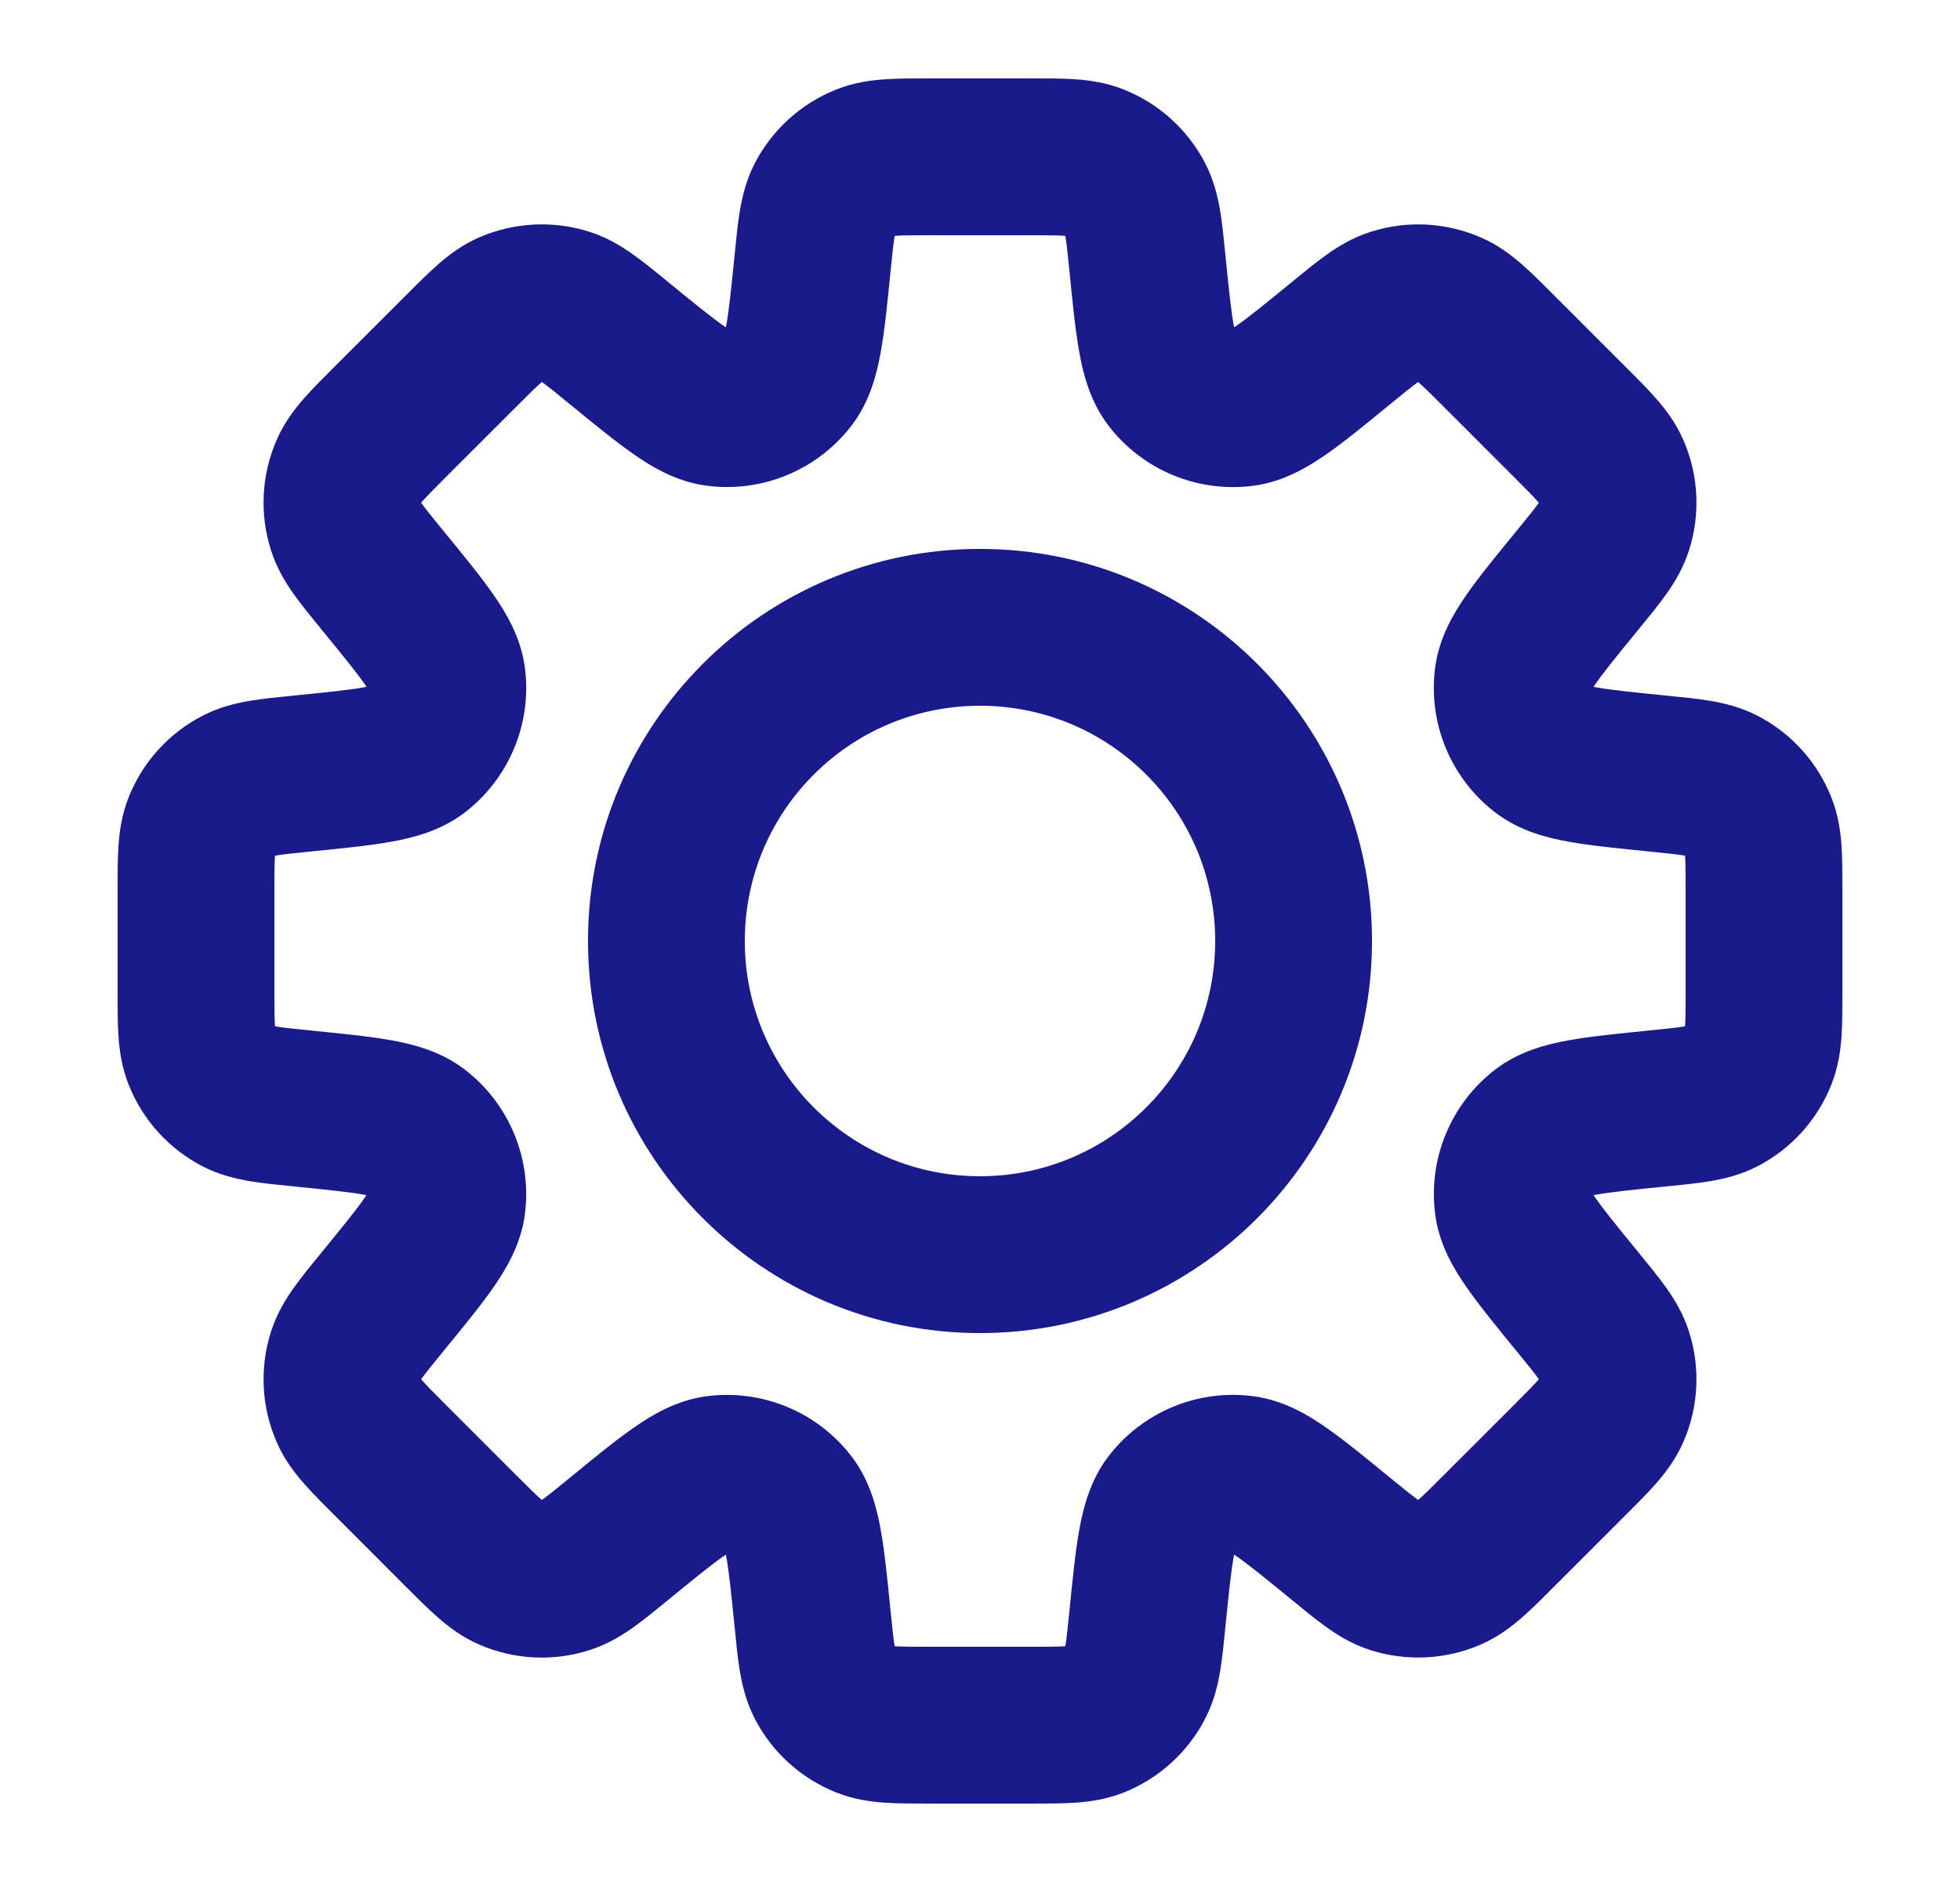 <svg width="25" height="24" viewBox="0 0 25 24" fill="none" xmlns="http://www.w3.org/2000/svg">
<path d="M14.636 3.361L15.631 3.262L14.636 3.361ZM14.484 2.542L13.595 3V3L14.484 2.542ZM14.931 4.818L15.726 4.211L15.726 4.211L14.931 4.818ZM15.86 5.202L15.726 4.211L15.86 5.202ZM17.098 4.381L17.731 5.155L17.731 5.155L17.098 4.381ZM17.785 3.909L18.09 4.862L17.785 3.909ZM18.487 3.944L18.885 3.027L18.885 3.027L18.487 3.944ZM19.124 4.482L18.417 5.189L18.417 5.189L19.124 4.482ZM20.018 5.376L20.725 4.669L20.725 4.669L20.018 5.376ZM20.556 6.013L21.473 5.615L21.473 5.615L20.556 6.013ZM20.591 6.715L21.543 7.019L21.543 7.019L20.591 6.715ZM20.119 7.402L19.345 6.769L19.345 6.769L20.119 7.402ZM19.297 8.641L18.306 8.507L18.306 8.507L19.297 8.641ZM19.682 9.569L19.076 10.364L19.076 10.364L19.682 9.569ZM21.139 9.864L21.238 8.869L21.139 9.864ZM21.958 10.016L22.417 9.127L22.417 9.127L21.958 10.016ZM22.43 10.537L23.36 10.17L23.36 10.17L22.43 10.537ZM22.43 13.463L21.5 13.095L21.5 13.095L22.43 13.463ZM21.958 13.984L22.417 14.873L22.417 14.873L21.958 13.984ZM21.139 14.136L21.039 13.141L21.006 13.144L20.974 13.15L21.139 14.136ZM21.139 14.136L21.238 15.131L21.271 15.128L21.303 15.123L21.139 14.136ZM19.683 14.431L19.076 13.636L19.076 13.636L19.683 14.431ZM19.298 15.36L18.307 15.493V15.493L19.298 15.36ZM20.119 16.598L19.345 17.231H19.345L20.119 16.598ZM20.591 17.285L19.638 17.589V17.589L20.591 17.285ZM20.556 17.987L19.638 17.589L19.638 17.589L20.556 17.987ZM20.018 18.624L20.725 19.331H20.725L20.018 18.624ZM19.124 19.517L18.417 18.81L18.417 18.81L19.124 19.517ZM18.487 20.055L18.885 20.973L18.885 20.973L18.487 20.055ZM17.785 20.09L17.481 21.043L17.481 21.043L17.785 20.09ZM17.098 19.618L17.731 18.844L17.723 18.838L17.098 19.618ZM17.098 19.618L16.465 20.392L16.473 20.399L17.098 19.618ZM15.86 18.797L15.993 17.806H15.993L15.86 18.797ZM14.931 19.182L15.726 19.788L15.726 19.788L14.931 19.182ZM14.636 20.638L13.641 20.539V20.539L14.636 20.638ZM14.484 21.459L13.595 21L13.595 21L14.484 21.459ZM13.963 21.93L13.595 21L13.595 21L13.963 21.93ZM11.037 21.93L11.405 21L11.037 21.93ZM10.516 21.458L11.405 21H11.405L10.516 21.458ZM10.364 20.639L9.369 20.738V20.738L10.364 20.639ZM10.069 19.182L9.274 19.788L9.274 19.788L10.069 19.182ZM9.141 18.797L9.007 17.806H9.007L9.141 18.797ZM7.902 19.619L7.269 18.845L7.253 18.858L7.238 18.871L7.902 19.619ZM7.902 19.619L8.535 20.393L8.551 20.38L8.566 20.366L7.902 19.619ZM7.215 20.091L7.519 21.043H7.519L7.215 20.091ZM6.513 20.056L6.115 20.973H6.115L6.513 20.056ZM5.876 19.518L6.583 18.811H6.583L5.876 19.518ZM4.982 18.624L4.275 19.331L4.275 19.331L4.982 18.624ZM4.444 17.987L5.362 17.59L5.362 17.59L4.444 17.987ZM4.409 17.285L5.362 17.59L5.362 17.59L4.409 17.285ZM4.881 16.598L5.655 17.231H5.655L4.881 16.598ZM5.702 15.359L6.694 15.493L5.702 15.359ZM5.318 14.431L5.924 13.636L5.924 13.636L5.318 14.431ZM3.861 14.136L3.762 15.131H3.762L3.861 14.136ZM3.042 13.984L3.5 13.095H3.5L3.042 13.984ZM2.57 13.463L1.64 13.83L1.64 13.83L2.57 13.463ZM2.57 10.537L1.64 10.169L1.64 10.169L2.57 10.537ZM3.042 10.016L2.583 9.128L2.583 9.128L3.042 10.016ZM3.862 9.864V8.864H3.812L3.762 8.869L3.862 9.864ZM3.862 9.864V10.864H3.911L3.961 10.859L3.862 9.864ZM5.318 9.569L4.712 8.774L4.712 8.774L5.318 9.569ZM5.703 8.641L6.694 8.507L6.694 8.507L5.703 8.641ZM4.881 7.402L5.655 6.769H5.655L4.881 7.402ZM4.409 6.714L5.362 6.41L5.362 6.41L4.409 6.714ZM4.444 6.012L3.527 5.615L3.527 5.615L4.444 6.012ZM4.982 5.375L5.689 6.082H5.689L4.982 5.375ZM5.876 4.482L5.169 3.775V3.775L5.876 4.482ZM6.513 3.944L6.115 3.026L6.115 3.026L6.513 3.944ZM7.215 3.909L7.519 2.956V2.956L7.215 3.909ZM7.902 4.381L8.535 3.607V3.607L7.902 4.381ZM9.14 5.202L9.274 4.211L9.14 5.202ZM10.069 4.817L9.274 4.211L9.274 4.211L10.069 4.817ZM10.364 3.361L11.359 3.461V3.461L10.364 3.361ZM10.516 2.542L9.627 2.083L9.627 2.083L10.516 2.542ZM11.037 2.07L11.405 3L11.405 3L11.037 2.07ZM13.963 2.07L14.33 1.14V1.14L13.963 2.07ZM15.631 3.262C15.611 3.058 15.591 2.857 15.563 2.687C15.532 2.507 15.483 2.297 15.373 2.083L13.595 3C13.572 2.955 13.577 2.939 13.59 3.018C13.605 3.107 13.618 3.231 13.641 3.461L15.631 3.262ZM15.726 4.211C15.789 4.294 15.769 4.331 15.734 4.136C15.701 3.95 15.674 3.689 15.631 3.262L13.641 3.461C13.681 3.855 13.715 4.209 13.766 4.49C13.815 4.762 13.901 5.116 14.136 5.424L15.726 4.211ZM15.726 4.211L15.726 4.211L14.136 5.424C14.572 5.996 15.281 6.289 15.993 6.194L15.726 4.211ZM16.465 3.607C16.132 3.879 15.929 4.045 15.774 4.152C15.611 4.265 15.623 4.225 15.726 4.211L15.993 6.194C16.377 6.142 16.689 5.952 16.915 5.795C17.15 5.632 17.425 5.406 17.731 5.155L16.465 3.607ZM17.481 2.957C17.252 3.03 17.068 3.143 16.92 3.249C16.779 3.349 16.623 3.478 16.465 3.607L17.731 5.155C17.91 5.009 18.007 4.93 18.08 4.878C18.146 4.831 18.137 4.847 18.09 4.862L17.481 2.957ZM18.885 3.027C18.441 2.834 17.942 2.809 17.481 2.957L18.09 4.862L18.09 4.862L18.885 3.027ZM19.831 3.775C19.687 3.63 19.544 3.487 19.414 3.373C19.277 3.253 19.106 3.122 18.885 3.027L18.09 4.862C18.044 4.842 18.037 4.826 18.097 4.879C18.165 4.938 18.254 5.026 18.417 5.189L19.831 3.775ZM20.725 4.669L19.831 3.775L18.417 5.189L19.311 6.083L20.725 4.669ZM21.473 5.615C21.378 5.394 21.247 5.223 21.127 5.086C21.013 4.956 20.87 4.813 20.725 4.669L19.311 6.083C19.474 6.246 19.562 6.335 19.621 6.403C19.674 6.463 19.658 6.456 19.638 6.41L21.473 5.615ZM21.543 7.019C21.691 6.558 21.666 6.059 21.473 5.615L19.638 6.41L19.638 6.41L21.543 7.019ZM20.893 8.035C21.022 7.877 21.151 7.721 21.251 7.58C21.357 7.432 21.47 7.248 21.543 7.019L19.638 6.41C19.654 6.363 19.669 6.354 19.622 6.42C19.57 6.493 19.491 6.59 19.345 6.769L20.893 8.035ZM20.288 8.774C20.275 8.877 20.235 8.889 20.348 8.726C20.455 8.571 20.621 8.368 20.893 8.035L19.345 6.769C19.094 7.075 18.868 7.35 18.705 7.585C18.548 7.811 18.358 8.123 18.306 8.507L20.288 8.774ZM20.288 8.774V8.774L18.306 8.507C18.211 9.219 18.504 9.928 19.076 10.364L20.288 8.774ZM21.238 8.869C20.811 8.826 20.549 8.799 20.364 8.766C20.169 8.731 20.206 8.711 20.288 8.774L19.076 10.364C19.384 10.599 19.738 10.685 20.01 10.734C20.291 10.785 20.645 10.819 21.039 10.859L21.238 8.869ZM22.417 9.127C22.203 9.017 21.993 8.968 21.813 8.937C21.643 8.909 21.442 8.889 21.238 8.869L21.039 10.859C21.269 10.882 21.393 10.895 21.482 10.91C21.561 10.923 21.544 10.928 21.5 10.905L22.417 9.127ZM23.36 10.17C23.182 9.72 22.847 9.349 22.417 9.127L21.5 10.905L21.5 10.905L23.36 10.17ZM23.5 11.368C23.5 11.164 23.5 10.961 23.489 10.789C23.477 10.607 23.448 10.393 23.36 10.17L21.5 10.905C21.482 10.858 21.488 10.842 21.494 10.922C21.5 11.012 21.5 11.137 21.5 11.368H23.5ZM23.5 12.632V11.368H21.5V12.632H23.5ZM23.36 13.83C23.448 13.607 23.477 13.393 23.489 13.211C23.5 13.039 23.5 12.836 23.5 12.632H21.5C21.5 12.863 21.5 12.988 21.494 13.078C21.488 13.158 21.482 13.142 21.5 13.095L23.36 13.83ZM22.417 14.873C22.847 14.651 23.182 14.28 23.36 13.83L21.5 13.095V13.095L22.417 14.873ZM21.238 15.131C21.442 15.111 21.643 15.091 21.813 15.063C21.993 15.032 22.203 14.983 22.417 14.873L21.5 13.095C21.544 13.072 21.561 13.077 21.482 13.09C21.393 13.105 21.269 13.118 21.039 13.141L21.238 15.131ZM21.303 15.123L21.303 15.123L20.974 13.15L20.974 13.15L21.303 15.123ZM20.289 15.226C20.206 15.289 20.169 15.269 20.364 15.234C20.55 15.201 20.811 15.174 21.238 15.131L21.039 13.141C20.646 13.181 20.291 13.215 20.01 13.266C19.739 13.315 19.384 13.401 19.076 13.636L20.289 15.226ZM20.289 15.226L20.289 15.226L19.076 13.636C18.505 14.072 18.211 14.781 18.307 15.493L20.289 15.226ZM20.893 15.964C20.621 15.632 20.456 15.428 20.348 15.274C20.235 15.111 20.275 15.123 20.289 15.226L18.307 15.493C18.358 15.877 18.548 16.189 18.706 16.415C18.869 16.65 19.095 16.925 19.345 17.231L20.893 15.964ZM21.543 16.98C21.47 16.751 21.357 16.568 21.251 16.419C21.151 16.279 21.023 16.123 20.893 15.964L19.345 17.231C19.491 17.41 19.57 17.506 19.622 17.58C19.669 17.645 19.654 17.637 19.638 17.589L21.543 16.98ZM21.473 18.385C21.666 17.94 21.691 17.442 21.543 16.98L19.638 17.589L19.638 17.589L21.473 18.385ZM20.725 19.331C20.87 19.186 21.013 19.044 21.127 18.914C21.247 18.776 21.378 18.605 21.473 18.385L19.638 17.589C19.658 17.543 19.674 17.537 19.621 17.597C19.562 17.665 19.474 17.753 19.311 17.917L20.725 19.331ZM19.831 20.224L20.725 19.331L19.311 17.917L18.417 18.81L19.831 20.224ZM18.885 20.973C19.106 20.877 19.277 20.746 19.414 20.626C19.544 20.513 19.687 20.369 19.831 20.224L18.417 18.81C18.254 18.974 18.165 19.061 18.097 19.121C18.037 19.174 18.044 19.158 18.09 19.138L18.885 20.973ZM17.481 21.043C17.942 21.19 18.441 21.165 18.885 20.973L18.09 19.138H18.09L17.481 21.043ZM16.465 20.392C16.623 20.522 16.779 20.651 16.92 20.751C17.068 20.857 17.252 20.97 17.481 21.043L18.09 19.138C18.137 19.153 18.146 19.168 18.08 19.122C18.007 19.069 17.91 18.991 17.731 18.845L16.465 20.392ZM16.473 20.399L16.473 20.399L17.723 18.838L17.723 18.837L16.473 20.399ZM15.726 19.788C15.623 19.774 15.611 19.734 15.774 19.847C15.929 19.955 16.132 20.12 16.465 20.392L17.731 18.845C17.425 18.594 17.15 18.368 16.915 18.205C16.689 18.047 16.377 17.858 15.993 17.806L15.726 19.788ZM15.726 19.788H15.726L15.993 17.806C15.281 17.71 14.572 18.004 14.136 18.575L15.726 19.788ZM15.631 20.738C15.674 20.311 15.701 20.049 15.734 19.864C15.769 19.669 15.789 19.705 15.726 19.788L14.136 18.575C13.901 18.883 13.815 19.238 13.766 19.509C13.715 19.791 13.681 20.145 13.641 20.539L15.631 20.738ZM15.372 21.917C15.483 21.703 15.532 21.493 15.563 21.313C15.591 21.143 15.611 20.942 15.631 20.738L13.641 20.539C13.618 20.769 13.605 20.893 13.59 20.982C13.577 21.061 13.572 21.044 13.595 21L15.372 21.917ZM14.331 22.86C14.78 22.682 15.151 22.347 15.372 21.917L13.595 21L13.595 21L14.331 22.86ZM13.132 23C13.336 23 13.539 23 13.711 22.989C13.893 22.977 14.107 22.948 14.331 22.86L13.595 21C13.642 20.982 13.658 20.988 13.578 20.994C13.488 21 13.363 21 13.132 21V23ZM11.868 23H13.132V21H11.868V23ZM10.67 22.86C10.893 22.948 11.107 22.977 11.289 22.989C11.461 23 11.664 23 11.868 23V21C11.637 21 11.512 21 11.422 20.994C11.342 20.988 11.358 20.982 11.405 21L10.67 22.86ZM9.627 21.917C9.849 22.347 10.22 22.682 10.67 22.86L11.405 21L9.627 21.917ZM9.369 20.738C9.389 20.942 9.409 21.143 9.437 21.313C9.468 21.493 9.517 21.703 9.627 21.917L11.405 21C11.428 21.044 11.423 21.061 11.41 20.982C11.395 20.893 11.382 20.769 11.359 20.539L9.369 20.738ZM9.274 19.788C9.211 19.706 9.231 19.669 9.266 19.864C9.299 20.049 9.326 20.311 9.369 20.738L11.359 20.539C11.319 20.145 11.285 19.791 11.234 19.51C11.185 19.238 11.099 18.884 10.864 18.576L9.274 19.788ZM9.274 19.788L10.864 18.576C10.428 18.004 9.719 17.711 9.007 17.806L9.274 19.788ZM8.535 20.393C8.868 20.121 9.071 19.955 9.226 19.848C9.389 19.735 9.377 19.775 9.274 19.788L9.007 17.806C8.623 17.858 8.311 18.048 8.085 18.205C7.85 18.368 7.575 18.594 7.269 18.845L8.535 20.393ZM8.566 20.366L8.566 20.366L7.238 18.871L7.238 18.872L8.566 20.366ZM7.519 21.043C7.748 20.97 7.931 20.857 8.08 20.751C8.221 20.651 8.377 20.522 8.535 20.393L7.269 18.845C7.09 18.991 6.993 19.07 6.92 19.122C6.854 19.169 6.863 19.154 6.91 19.138L7.519 21.043ZM6.115 20.973C6.559 21.166 7.058 21.191 7.519 21.043L6.91 19.138L6.91 19.138L6.115 20.973ZM5.168 20.225C5.313 20.37 5.456 20.513 5.586 20.627C5.723 20.747 5.894 20.878 6.115 20.973L6.91 19.138C6.956 19.158 6.963 19.174 6.903 19.121C6.835 19.062 6.746 18.974 6.583 18.811L5.168 20.225ZM4.275 19.331L5.168 20.225L6.583 18.811L5.689 17.917L4.275 19.331ZM3.527 18.385C3.622 18.606 3.753 18.777 3.873 18.914C3.987 19.044 4.13 19.187 4.275 19.331L5.689 17.917C5.526 17.754 5.438 17.665 5.379 17.597C5.326 17.537 5.342 17.544 5.362 17.59L3.527 18.385ZM3.457 16.981C3.309 17.442 3.334 17.941 3.527 18.385L5.362 17.59V17.59L3.457 16.981ZM4.107 15.965C3.978 16.123 3.849 16.279 3.749 16.42C3.643 16.568 3.53 16.752 3.457 16.981L5.362 17.59C5.346 17.637 5.331 17.646 5.378 17.58C5.43 17.507 5.509 17.41 5.655 17.231L4.107 15.965ZM4.711 15.226C4.725 15.123 4.765 15.111 4.652 15.274C4.545 15.429 4.379 15.632 4.107 15.965L5.655 17.231C5.906 16.925 6.132 16.65 6.295 16.415C6.452 16.189 6.642 15.877 6.694 15.493L4.711 15.226ZM4.711 15.226L4.711 15.226L6.694 15.493C6.789 14.781 6.496 14.072 5.924 13.636L4.711 15.226ZM3.762 15.131C4.189 15.174 4.45 15.201 4.636 15.234C4.831 15.269 4.794 15.289 4.711 15.226L5.924 13.636C5.616 13.401 5.262 13.315 4.99 13.266C4.709 13.215 4.355 13.181 3.961 13.141L3.762 15.131ZM2.583 14.873C2.797 14.983 3.007 15.032 3.187 15.063C3.357 15.091 3.558 15.111 3.762 15.131L3.961 13.141C3.731 13.118 3.607 13.105 3.518 13.09C3.439 13.077 3.455 13.072 3.5 13.095L2.583 14.873ZM1.64 13.83C1.818 14.28 2.153 14.651 2.583 14.873L3.5 13.095H3.5L1.64 13.83ZM1.5 12.632C1.5 12.836 1.499 13.039 1.511 13.211C1.523 13.393 1.552 13.607 1.64 13.83L3.5 13.095C3.518 13.142 3.512 13.158 3.507 13.078C3.501 12.988 3.5 12.863 3.5 12.632H1.5ZM1.5 11.368V12.632H3.5V11.368H1.5ZM1.64 10.169C1.552 10.393 1.523 10.607 1.511 10.789C1.499 10.961 1.5 11.164 1.5 11.368H3.5C3.5 11.137 3.501 11.012 3.507 10.922C3.512 10.842 3.518 10.858 3.5 10.905L1.64 10.169ZM2.583 9.128C2.153 9.349 1.818 9.72 1.64 10.169L3.5 10.905L3.5 10.905L2.583 9.128ZM3.762 8.869C3.558 8.889 3.357 8.909 3.187 8.937C3.007 8.968 2.797 9.017 2.583 9.128L3.5 10.905C3.455 10.928 3.439 10.923 3.518 10.91C3.607 10.895 3.731 10.882 3.961 10.859L3.762 8.869ZM3.862 8.864H3.862V10.864H3.862V8.864ZM3.862 8.864H3.862V10.864H3.862V8.864ZM4.712 8.774C4.795 8.711 4.831 8.731 4.636 8.766C4.451 8.799 4.189 8.826 3.762 8.869L3.961 10.859C4.355 10.819 4.709 10.785 4.991 10.734C5.262 10.685 5.617 10.599 5.925 10.364L4.712 8.774ZM4.712 8.774L4.712 8.774L5.925 10.364C6.496 9.928 6.79 9.219 6.694 8.507L4.712 8.774ZM4.107 8.035C4.379 8.367 4.545 8.571 4.653 8.726C4.766 8.889 4.726 8.877 4.712 8.774L6.694 8.507C6.642 8.123 6.453 7.812 6.295 7.585C6.132 7.35 5.906 7.075 5.655 6.769L4.107 8.035ZM3.457 7.018C3.53 7.248 3.643 7.431 3.749 7.58C3.849 7.72 3.978 7.877 4.107 8.035L5.655 6.769C5.509 6.59 5.43 6.493 5.378 6.419C5.331 6.354 5.347 6.362 5.362 6.41L3.457 7.018ZM3.527 5.615C3.334 6.059 3.309 6.557 3.457 7.018L5.362 6.41L3.527 5.615ZM4.275 4.668C4.13 4.813 3.987 4.955 3.873 5.085C3.753 5.223 3.622 5.394 3.527 5.615L5.362 6.41C5.342 6.456 5.326 6.463 5.379 6.402C5.438 6.334 5.526 6.246 5.689 6.082L4.275 4.668ZM5.169 3.775L4.275 4.668L5.689 6.082L6.583 5.189L5.169 3.775ZM5.169 3.775L5.169 3.775L6.583 5.189L6.583 5.189L5.169 3.775ZM6.115 3.026C5.894 3.122 5.723 3.253 5.586 3.373C5.456 3.487 5.313 3.63 5.169 3.775L6.583 5.189C6.746 5.025 6.835 4.938 6.903 4.878C6.963 4.825 6.956 4.841 6.91 4.861L6.115 3.026ZM7.519 2.956C7.058 2.809 6.559 2.834 6.115 3.026L6.91 4.861H6.91L7.519 2.956ZM8.535 3.607C8.377 3.477 8.221 3.349 8.08 3.249C7.932 3.143 7.748 3.029 7.519 2.956L6.91 4.861C6.863 4.846 6.854 4.831 6.92 4.877C6.993 4.93 7.09 5.008 7.269 5.155L8.535 3.607ZM9.274 4.211C9.377 4.225 9.389 4.265 9.226 4.152C9.071 4.044 8.868 3.879 8.535 3.607L7.269 5.155C7.575 5.405 7.85 5.631 8.085 5.794C8.311 5.952 8.623 6.141 9.007 6.193L9.274 4.211ZM9.274 4.211L9.274 4.211L9.007 6.193C9.719 6.289 10.428 5.995 10.864 5.424L9.274 4.211ZM9.369 3.262C9.326 3.689 9.299 3.95 9.266 4.136C9.231 4.331 9.211 4.294 9.274 4.211L10.864 5.424C11.099 5.116 11.185 4.761 11.234 4.49C11.285 4.209 11.32 3.854 11.359 3.461L9.369 3.262ZM9.627 2.083C9.517 2.297 9.468 2.507 9.437 2.687C9.409 2.857 9.389 3.058 9.369 3.262L11.359 3.461C11.382 3.231 11.395 3.107 11.41 3.018C11.423 2.939 11.428 2.955 11.405 3L9.627 2.083ZM10.67 1.14C10.22 1.318 9.849 1.653 9.627 2.083L11.405 3L11.405 3L10.67 1.14ZM11.868 1C11.664 1 11.461 0.999 11.289 1.011C11.107 1.023 10.893 1.052 10.67 1.14L11.405 3C11.358 3.018 11.342 3.012 11.422 3.007C11.512 3.001 11.637 3 11.868 3V1ZM13.132 1H11.868V3H13.132V1ZM14.33 1.14C14.107 1.052 13.893 1.023 13.711 1.011C13.539 0.999 13.336 1 13.132 1V3C13.363 3 13.488 3.001 13.578 3.007C13.658 3.012 13.642 3.018 13.595 3L14.33 1.14ZM15.373 2.083C15.151 1.653 14.78 1.318 14.33 1.14L13.595 3L13.595 3L15.373 2.083ZM15.5 12C15.5 13.657 14.157 15 12.5 15V17C15.261 17 17.5 14.761 17.5 12H15.5ZM12.5 9C14.157 9 15.5 10.343 15.5 12H17.5C17.5 9.239 15.261 7 12.5 7V9ZM9.5 12C9.5 10.343 10.843 9 12.5 9V7C9.739 7 7.5 9.239 7.5 12H9.5ZM12.5 15C10.843 15 9.5 13.657 9.5 12H7.5C7.5 14.761 9.739 17 12.5 17V15Z" fill="#1A1A8D"/>
</svg>
